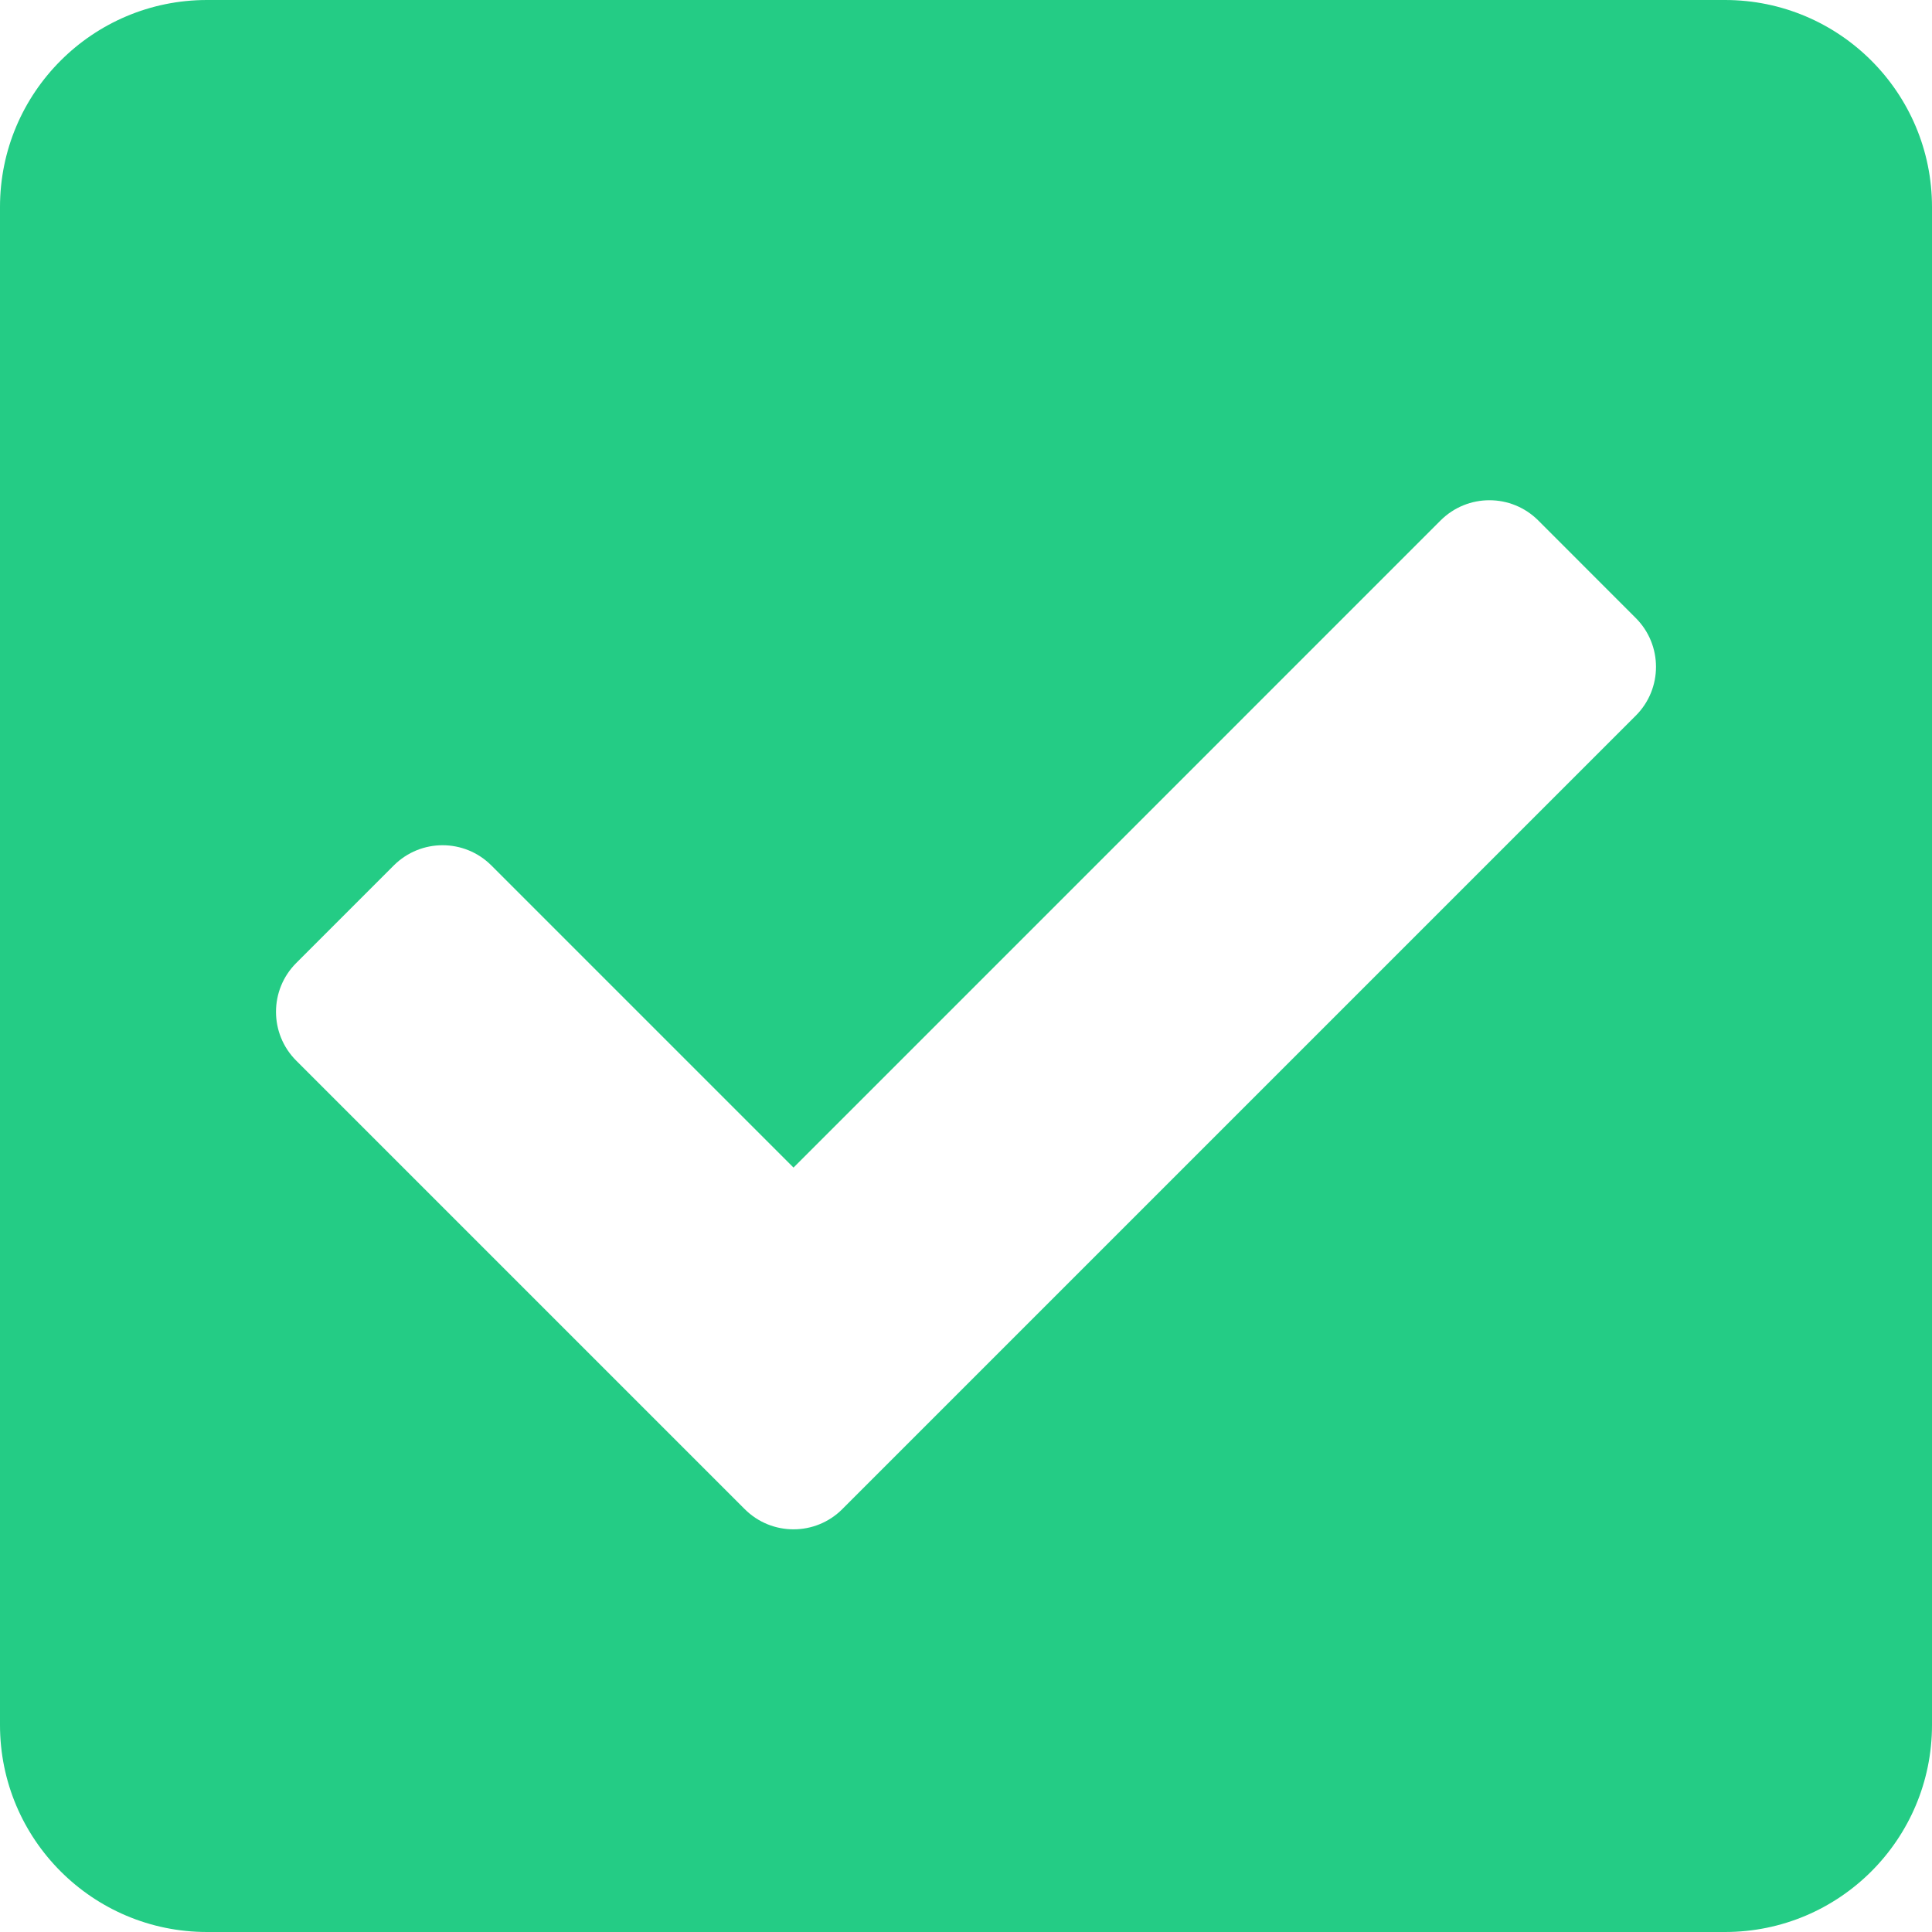 <svg width="32" height="32" viewBox="0 0 32 32" fill="none" xmlns="http://www.w3.org/2000/svg">
<path d="M28.571 32H3.429C1.535 32 0 30.465 0 28.571V3.429C0 1.535 1.535 0 3.429 0H28.571C30.465 0 32 1.535 32 3.429V28.571C32 30.465 30.465 32 28.571 32ZM13.951 24.996L27.094 11.853C27.54 11.407 27.54 10.683 27.094 10.237L25.478 8.62C25.031 8.174 24.308 8.174 23.861 8.62L13.143 19.339L8.139 14.335C7.692 13.888 6.969 13.888 6.522 14.335L4.906 15.951C4.46 16.397 4.46 17.121 4.906 17.567L12.335 24.996C12.781 25.442 13.505 25.442 13.951 24.996Z" fill="#24CC85"/>
</svg>

